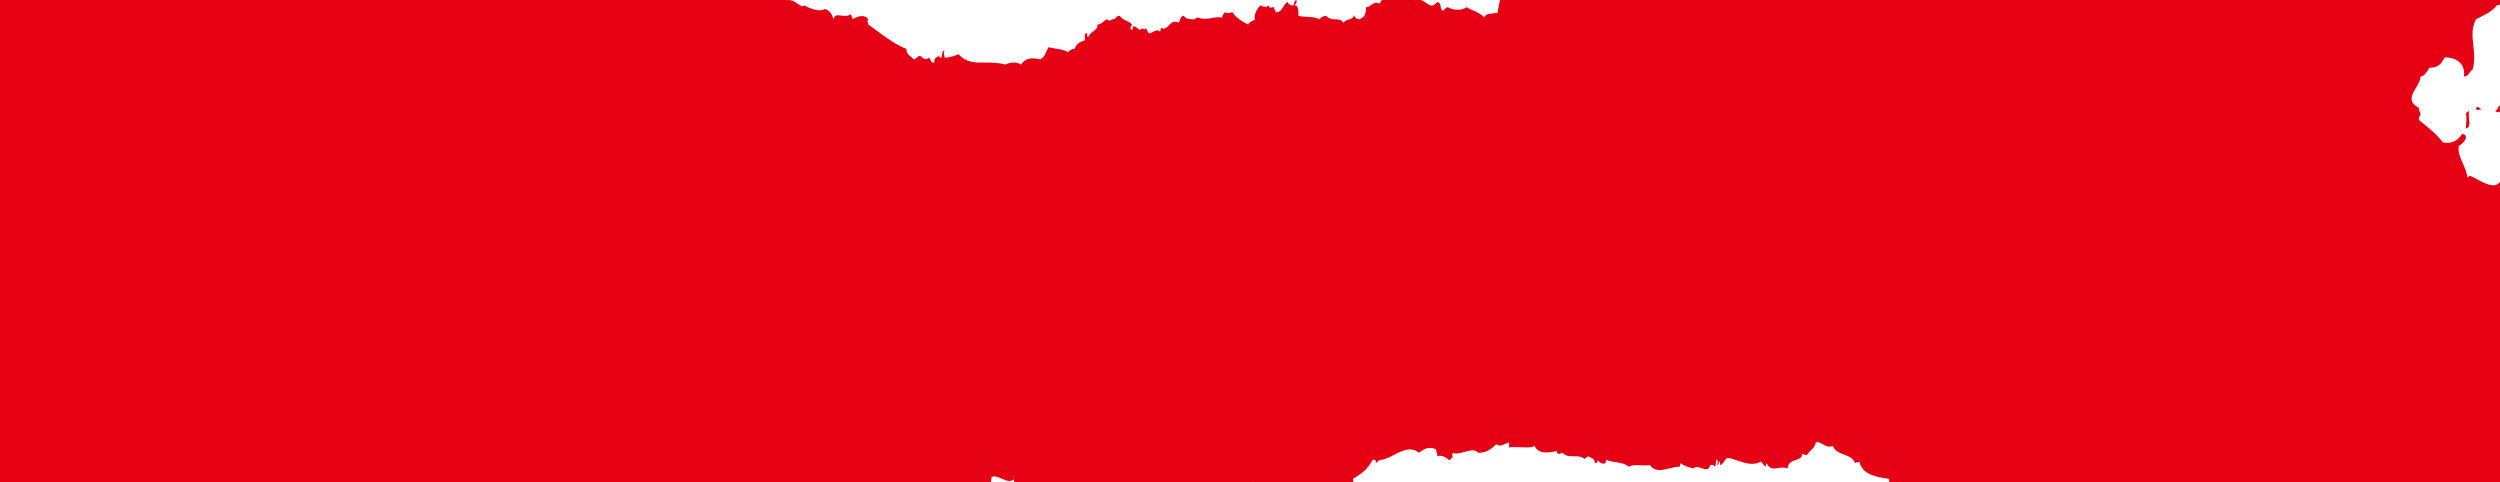 <svg width="311" height="60" viewBox="0 0 311 60" fill="none" xmlns="http://www.w3.org/2000/svg">
<path fill-rule="evenodd" clip-rule="evenodd" d="M311.212 0.547C311.705 0.482 312.123 0.426 312.278 0H186.594C186.568 0.189 186.526 0.374 186.484 0.562C186.413 0.872 186.341 1.189 186.341 1.542C186.193 1.617 185.968 1.64 185.729 1.665C185.27 1.712 184.757 1.765 184.615 2.191C184.34 1.777 183.8 1.539 183.278 1.309C182.982 1.178 182.691 1.05 182.457 0.894C181.81 1.326 180.947 1.326 180.084 0.894C179.976 0.894 179.868 1.002 179.76 1.11L179.76 1.11C179.652 1.218 179.544 1.326 179.436 1.326C179.247 1.137 179.224 0.947 179.203 0.776C179.176 0.556 179.153 0.367 178.789 0.245C178.208 0.943 177.878 0.702 177.461 0.398C177.249 0.243 177.014 0.072 176.713 0H176.099C176.061 0.008 176.023 0.018 175.984 0.029L175.984 0H171.918C171.777 0.154 171.668 0.308 171.668 0.461C171.15 0.202 170.866 0.409 170.581 0.617C170.391 0.755 170.201 0.894 169.942 0.894C169.942 1.759 169.726 2.191 169.079 2.407C168.863 2.407 168.432 2.191 168.432 1.759C168.432 2.244 168.159 2.321 167.844 2.41C167.598 2.479 167.326 2.555 167.137 2.84C166.813 2.407 166.49 2.407 166.139 2.407C165.788 2.407 165.411 2.407 164.979 1.975C164.548 1.975 164.332 2.191 164.116 2.407C163.726 2.147 163.181 2.122 162.619 2.096C162.248 2.079 161.87 2.061 161.527 1.975C161.527 1.326 161.527 0.678 161.095 0.678C161.095 0.588 161.132 0.536 161.175 0.474C161.237 0.387 161.311 0.282 161.311 0.029C161.05 0.029 161.026 0.187 160.999 0.361C160.982 0.473 160.964 0.592 160.879 0.678C160.448 0.678 160.232 0.461 160.232 0.245C159.95 0.339 159.791 0.598 159.63 0.859L159.63 0.859V0.859C159.421 1.198 159.209 1.542 158.721 1.542C158.721 1.453 158.684 1.4 158.641 1.339C158.58 1.252 158.506 1.147 158.506 0.894C158.379 0.894 158.271 0.912 158.182 0.928C157.966 0.965 157.858 0.983 157.858 0.678C157.643 0.894 157.211 0.894 156.779 0.678C156.348 1.11 155.916 1.975 156.132 2.407C156.052 2.488 155.942 2.538 155.824 2.592C155.625 2.683 155.404 2.785 155.269 3.056C154.406 2.624 153.759 2.191 153.327 1.542C153.162 1.542 153.06 1.574 152.973 1.601C152.832 1.645 152.731 1.676 152.464 1.542C152.248 1.542 152.032 1.975 152.032 2.191C151.557 2.096 151.166 2.168 150.766 2.242C150.258 2.336 149.736 2.433 149.011 2.191C148.759 2.191 148.728 2.265 148.702 2.327C148.684 2.37 148.669 2.407 148.58 2.407C148.148 2.407 147.501 2.407 147.285 1.975C146.969 1.975 146.885 2.207 146.777 2.5C146.738 2.608 146.696 2.724 146.638 2.84C146.06 2.492 145.729 2.827 145.414 3.147C145.142 3.424 144.881 3.689 144.48 3.488C144.372 3.488 144.372 3.596 144.372 3.705C144.372 3.813 144.372 3.921 144.264 3.921C143.994 3.651 143.725 3.803 143.455 3.955C143.293 4.046 143.131 4.137 142.969 4.137C142.848 4.137 142.795 4.001 142.734 3.843C142.686 3.72 142.633 3.583 142.538 3.488C142.43 3.705 142.322 3.651 142.214 3.596C142.106 3.542 141.998 3.488 141.891 3.705C141.675 3.705 141.567 3.596 141.459 3.488C141.351 3.38 141.243 3.272 141.027 3.272C140.92 3.272 140.92 3.38 140.92 3.488C140.92 3.596 140.92 3.705 140.812 3.705C140.524 3.56 140.62 3.416 140.716 3.272L140.716 3.272C140.764 3.2 140.812 3.128 140.812 3.056C140.712 2.856 140.474 2.749 140.204 2.627C139.89 2.485 139.533 2.324 139.301 1.975C138.985 1.975 138.901 2.091 138.793 2.238C138.754 2.291 138.712 2.349 138.654 2.407C138.56 2.313 138.424 2.384 138.283 2.457C138.102 2.552 137.912 2.651 137.791 2.407C137.597 2.407 137.446 2.538 137.281 2.683C137.078 2.859 136.852 3.056 136.496 3.056C136.618 3.423 136.325 3.652 136.009 3.899C135.767 4.088 135.511 4.288 135.417 4.569C135.18 4.569 135.203 4.504 135.237 4.41C135.264 4.332 135.299 4.235 135.201 4.137C134.885 4.137 134.916 4.369 134.956 4.663C134.97 4.77 134.986 4.886 134.986 5.002C134.338 5.218 133.907 5.434 133.691 6.083C133.259 6.083 133.044 6.299 132.828 6.515C132.551 6.238 131.92 6.139 131.331 6.046C131.002 5.994 130.686 5.944 130.454 5.867C130.307 6.087 130.211 6.308 130.121 6.512L130.121 6.512C129.948 6.907 129.802 7.238 129.375 7.38C128.296 7.164 127.649 7.164 127.002 8.029C126.354 7.596 125.491 7.813 125.06 8.029C124.154 7.782 123.312 7.786 122.532 7.79C121.267 7.796 120.168 7.802 119.234 6.732C118.802 6.948 118.155 7.164 117.507 7.164C117.507 6.999 117.476 6.897 117.449 6.81C117.405 6.669 117.374 6.566 117.507 6.299C117.248 6.299 117.222 6.533 117.197 6.766C117.179 6.922 117.162 7.078 117.076 7.164C116.968 7.164 116.914 7.164 116.887 7.137C116.86 7.11 116.86 7.056 116.86 6.948C116.802 6.977 116.748 7.002 116.698 7.025C116.374 7.176 116.213 7.251 116.213 7.813C115.925 7.813 115.829 7.621 115.733 7.428C115.685 7.332 115.637 7.236 115.565 7.164C115.134 7.596 114.702 7.164 114.486 6.948C114.271 6.948 114.163 7.056 114.055 7.164C113.947 7.272 113.839 7.38 113.623 7.38C113.546 7.225 113.413 7.126 113.274 7.022C113.026 6.836 112.76 6.637 112.76 6.083C111.511 5.613 110.261 4.691 109.175 3.889L109.175 3.889L109.174 3.888C108.76 3.583 108.37 3.295 108.013 3.056C108.013 2.984 107.989 2.912 107.965 2.84C107.917 2.696 107.869 2.551 108.013 2.407C107.581 1.759 106.718 1.975 106.071 2.407C106.071 2.299 106.017 2.191 105.963 2.083C105.909 1.975 105.855 1.867 105.855 1.759C105.463 2.054 105.026 1.991 104.646 1.937C104.19 1.871 103.815 1.818 103.697 2.407C103.482 1.759 103.266 1.326 102.618 1.11C101.971 1.542 100.892 1.11 100.029 0.678C99.828 0.879 99.581 0.706 99.265 0.485C98.902 0.231 98.448 -0.087 97.871 0.029L97.864 0H-76.096V60H123.238C123.321 59.823 123.359 59.612 123.329 59.35C123.727 59.154 124.197 59.359 124.658 59.561C125.21 59.802 125.747 60.037 126.129 59.566C126.129 59.736 126.146 59.879 126.178 60H155.763C155.85 59.949 155.945 59.929 156.057 59.998C156.057 59.999 156.057 59.999 156.057 60H168.374C168.369 59.974 168.362 59.948 168.355 59.92C168.333 59.833 168.308 59.731 168.308 59.566C169.358 58.918 170.058 58.486 170.758 57.19H170.933C171.283 57.19 171.108 57.622 171.108 57.622C171.181 57.622 171.253 57.547 171.338 57.461C171.458 57.338 171.603 57.19 171.808 57.19C172.242 57.19 172.764 56.918 173.327 56.626C174.354 56.093 175.517 55.488 176.534 56.325C177.059 55.893 177.759 55.461 178.634 55.893C178.634 55.983 178.664 56.072 178.699 56.177C178.749 56.325 178.809 56.504 178.809 56.757C179.334 56.541 180.034 56.973 180.209 57.19C180.384 57.297 180.428 57.19 180.472 57.081C180.515 56.973 180.559 56.865 180.734 56.973C180.734 56.901 180.715 56.853 180.695 56.805C180.656 56.709 180.617 56.613 180.734 56.325C181.123 56.517 181.65 56.368 182.177 56.219C182.837 56.032 183.496 55.845 183.884 56.325C184.935 56.325 185.46 55.893 186.16 55.245C186.535 55.554 186.82 55.421 187.208 55.242C187.363 55.17 187.535 55.091 187.735 55.029V55.677C188.111 55.584 188.648 55.611 189.18 55.638C189.887 55.673 190.586 55.708 190.885 55.461C191.41 56.541 192.635 56.325 193.685 56.109C193.685 56.595 193.981 56.474 194.202 56.383C194.276 56.352 194.342 56.325 194.385 56.325C194.735 56.757 195.261 56.757 195.786 56.757C196.311 56.757 196.836 56.757 197.186 57.19C197.078 57.056 197.17 57.005 197.298 56.934C197.376 56.891 197.469 56.84 197.536 56.757C197.623 56.811 197.722 56.852 197.82 56.892C198.115 57.014 198.411 57.136 198.411 57.622C198.586 57.622 198.761 57.622 198.761 57.19C198.936 57.622 199.811 58.054 199.811 57.19C200.184 57.374 200.621 57.44 201.053 57.506C201.635 57.594 202.21 57.682 202.611 58.054C203.111 57.807 203.611 57.842 204.111 57.877C204.486 57.904 204.861 57.93 205.236 57.838C205.84 58.731 206.775 58.496 207.7 58.263C208.117 58.158 208.531 58.054 208.912 58.054C208.999 58.054 208.999 58 208.999 57.919C208.999 57.838 208.999 57.73 209.087 57.622C209.485 57.949 209.782 58.029 210.208 58.142C210.344 58.178 210.493 58.218 210.662 58.27C210.972 57.983 211.351 58.12 211.708 58.248C212.155 58.41 212.567 58.559 212.762 57.838C213.112 57.838 213.287 57.838 213.287 58.054C213.462 58.054 213.462 57.622 213.462 57.19V57.19C213.73 57.19 213.691 57.442 213.657 57.657C213.647 57.724 213.637 57.787 213.637 57.838C213.812 57.838 213.812 57.622 213.812 57.406C213.987 57.406 213.987 57.622 213.987 57.838C214.186 57.838 214.328 57.629 214.478 57.409C214.592 57.241 214.711 57.067 214.862 56.973C215.221 56.973 215.66 57.124 216.139 57.289C217.066 57.606 218.14 57.975 219.063 57.406L219.588 58.054C219.675 58.054 219.675 58 219.675 57.919C219.675 57.838 219.675 57.73 219.763 57.622C220.181 58.396 220.599 58.322 221.128 58.23C221.486 58.167 221.894 58.096 222.388 58.27C222.388 57.567 222.954 57.372 223.444 57.203C223.858 57.061 224.218 56.937 224.138 56.541C224.138 56.44 224.253 56.481 224.394 56.531C224.553 56.588 224.745 56.656 224.838 56.541C224.98 56.278 225.151 56.122 225.316 55.972C225.557 55.751 225.784 55.543 225.888 55.029C226.203 54.932 226.482 55.096 226.773 55.267C227.13 55.478 227.506 55.699 227.989 55.461C228.251 56.109 228.82 56.325 229.389 56.541C229.958 56.757 230.526 56.973 230.789 57.622C230.876 57.514 231.008 57.514 231.117 57.514C231.226 57.514 231.314 57.514 231.314 57.406C231.649 59.059 233.425 59.328 234.804 59.538C234.866 59.547 234.928 59.557 234.989 59.566C234.989 59.743 235.008 59.885 235.042 60H387.096V30.844C387.065 30.864 387.034 30.89 387.003 30.921C386.895 30.921 386.895 30.813 386.895 30.705C386.895 30.596 386.895 30.488 386.787 30.488C386.386 30.689 386.125 30.424 385.852 30.147C385.538 29.828 385.207 29.492 384.629 29.84C384.571 29.724 384.529 29.608 384.49 29.5C384.382 29.207 384.298 28.975 383.982 28.975C383.766 29.407 383.119 29.407 382.687 29.407C382.598 29.407 382.582 29.37 382.565 29.327C382.539 29.265 382.508 29.191 382.256 29.191C381.531 29.433 381.009 29.337 380.501 29.242C380.101 29.168 379.71 29.096 379.235 29.191C379.235 28.975 379.019 28.542 378.803 28.542C378.536 28.676 378.434 28.645 378.294 28.601C378.207 28.574 378.105 28.542 377.94 28.542C377.508 29.191 376.861 29.623 375.998 30.056C375.863 29.785 375.642 29.683 375.443 29.592C375.325 29.538 375.215 29.488 375.135 29.407C375.351 28.975 374.919 28.11 374.488 27.678C374.056 27.894 373.624 27.894 373.409 27.678C373.409 27.983 373.301 27.965 373.085 27.928C372.996 27.912 372.888 27.894 372.761 27.894C372.761 28.147 372.687 28.252 372.626 28.339C372.582 28.4 372.545 28.453 372.545 28.542C372.058 28.542 371.846 28.198 371.637 27.859C371.476 27.598 371.317 27.339 371.035 27.245C371.035 27.461 370.819 27.678 370.388 27.678C370.303 27.592 370.285 27.473 370.268 27.361C370.241 27.188 370.217 27.029 369.956 27.029C369.956 27.282 370.03 27.387 370.091 27.474C370.135 27.536 370.172 27.588 370.172 27.678C369.74 27.678 369.74 28.326 369.74 28.975C369.397 29.061 369.019 29.078 368.647 29.096C368.086 29.122 367.541 29.147 367.151 29.407C366.935 29.191 366.719 28.975 366.288 28.975C365.856 29.407 365.479 29.407 365.128 29.407C364.777 29.407 364.454 29.407 364.13 29.84C363.941 29.555 363.669 29.479 363.423 29.41C363.108 29.321 362.835 29.244 362.835 28.759C362.835 29.191 362.404 29.407 362.188 29.407C361.541 29.191 361.325 28.759 361.325 27.894C361.066 27.894 360.876 27.755 360.686 27.617C360.401 27.41 360.117 27.202 359.599 27.461C359.599 27.245 359.383 27.029 359.167 26.813C358.552 27.059 357.866 26.814 357.15 26.557C356.611 26.363 356.055 26.164 355.499 26.164C355.283 26.38 355.283 26.813 355.283 27.029C354.585 26.829 354.164 27.137 353.806 27.398C353.389 27.702 353.059 27.943 352.478 27.245C352.114 27.367 352.091 27.556 352.064 27.776C352.043 27.947 352.02 28.137 351.83 28.326C351.723 28.326 351.615 28.218 351.507 28.11C351.399 28.002 351.291 27.894 351.183 27.894C350.32 28.326 349.457 28.326 348.81 27.894C348.576 28.05 348.285 28.178 347.989 28.309C347.467 28.539 346.927 28.777 346.652 29.191C346.51 28.765 345.997 28.712 345.538 28.665C345.298 28.64 345.074 28.617 344.925 28.542C344.925 28.189 344.854 27.872 344.783 27.562C344.681 27.112 344.582 26.676 344.71 26.164C344.494 26.272 344.332 26.272 344.197 26.272C344.062 26.272 343.954 26.272 343.847 26.38C343.443 25.571 343.039 25.708 342.457 25.907C342.432 25.916 342.406 25.924 342.38 25.933L342.336 25.948C342.336 25.732 342.12 25.515 341.905 25.515C341.771 25.918 341.471 25.904 341.107 25.887C340.885 25.877 340.64 25.866 340.394 25.948C339.997 25.35 339.599 25.487 339.033 25.681C338.984 25.698 338.935 25.715 338.884 25.732C338.091 25.136 337.844 25.087 336.973 24.916C336.896 24.901 336.814 24.884 336.726 24.867C336.634 24.499 336.347 24.326 336.08 24.167C335.721 23.951 335.399 23.758 335.647 23.137C335.237 23.137 335.086 23.05 334.976 22.986C334.913 22.95 334.863 22.921 334.784 22.921C334.699 22.835 334.681 22.717 334.664 22.604C334.638 22.431 334.614 22.272 334.352 22.272C334.568 21.84 334.784 21.191 334.352 20.975C334.352 21.234 334.119 21.26 333.886 21.286C333.731 21.303 333.575 21.321 333.489 21.407C333.273 20.975 332.842 20.759 332.41 21.191C332.41 20.975 332.194 20.975 331.979 20.975C331.794 21.049 331.615 21.123 331.441 21.195C330.604 21.543 329.889 21.84 329.173 21.84C328.958 21.407 328.742 20.975 328.31 20.975C328.31 21.191 328.095 21.191 328.095 21.191C327.959 21.055 327.866 20.92 327.783 20.798L327.782 20.797C327.599 20.53 327.46 20.326 327.016 20.326C327.016 20.542 327.231 20.759 327.231 20.759C327.016 20.759 326.962 20.651 326.908 20.542C326.854 20.434 326.8 20.326 326.584 20.326C325.326 20.606 324.521 19.979 323.758 19.385C323.343 19.062 322.94 18.749 322.484 18.596C322.426 18.654 322.384 18.712 322.345 18.766C322.238 18.913 322.153 19.029 321.837 19.029C321.729 18.813 321.567 18.759 321.405 18.705C321.244 18.651 321.082 18.596 320.974 18.38C320.974 18.596 320.974 19.029 320.758 19.029C320.974 18.813 320.542 18.813 320.326 18.813C320.159 19.064 320.024 19.186 319.922 19.278C319.76 19.424 319.679 19.497 319.679 19.894C319.097 19.407 318.47 19.096 317.84 18.782C317.069 18.399 316.291 18.013 315.579 17.299C315.579 17.407 315.579 17.461 315.552 17.488C315.525 17.515 315.471 17.515 315.363 17.515C315.579 17.948 315.579 17.948 315.363 18.38C316.227 19.029 316.011 20.11 315.363 20.975C315.076 21.119 314.98 21.071 314.884 21.023C314.836 20.999 314.788 20.975 314.716 20.975C314.716 21.191 314.608 21.299 314.5 21.407C314.393 21.515 314.285 21.623 314.285 21.84C314.042 21.718 313.936 21.801 313.813 21.898C313.717 21.973 313.611 22.056 313.421 22.056C313.354 22.022 313.288 21.988 313.223 21.955C312.457 21.564 311.86 21.259 311.264 22.056C310.773 23.695 309.414 22.973 308.221 22.34C307.841 22.138 307.477 21.944 307.164 21.84C307.164 21.84 307.164 22.056 306.948 22.056C306.855 21.403 306.601 20.831 306.36 20.287C306.042 19.57 305.746 18.902 305.869 18.164C306.301 17.948 307.38 16.867 306.301 16.651C305.869 17.299 305.222 17.948 303.927 17.732C303.064 16.651 301.985 15.786 300.907 14.921L300.906 14.921C300.906 14.705 300.906 14.488 301.122 14.272C301.122 14.183 301.085 14.093 301.042 13.988C300.98 13.84 300.906 13.661 300.906 13.407C299.491 12.698 300.025 11.804 300.559 10.906C300.84 10.434 301.122 9.962 301.122 9.515C301.554 9.515 301.985 8.867 302.201 8.434C303.331 8.434 303.639 7.94 303.986 7.383C304.037 7.302 304.088 7.219 304.143 7.137C305.438 7.137 306.732 7.786 306.516 9.515C306.905 9.515 307.06 9.282 307.216 9.048C307.319 8.893 307.423 8.737 307.595 8.651C307.891 7.566 307.782 6.572 307.679 5.626V5.626C307.556 4.498 307.44 3.439 308.027 2.38C308.148 2.32 308.273 2.259 308.4 2.197C309.184 1.818 310.06 1.394 310.616 0.651C310.819 0.6 311.021 0.573 311.212 0.547ZM310.401 13.84C310.616 13.623 310.832 13.407 310.832 13.191C311.479 13.191 311.695 13.191 312.127 13.407C311.911 14.056 310.832 14.056 310.401 13.84ZM308.027 13.407C308.243 13.191 308.459 13.407 308.674 13.623C308.548 13.623 308.44 13.642 308.351 13.657C308.135 13.694 308.027 13.713 308.027 13.407ZM306.732 16.002C306.732 15.876 306.751 15.714 306.771 15.53C306.821 15.084 306.885 14.516 306.732 14.056C306.84 14.056 306.894 14.002 306.948 13.948C307.002 13.894 307.056 13.84 307.164 13.84C307.083 14.162 307.123 14.514 307.159 14.84C307.221 15.39 307.274 15.866 306.732 16.002Z" fill="#E50013"/>
</svg>
